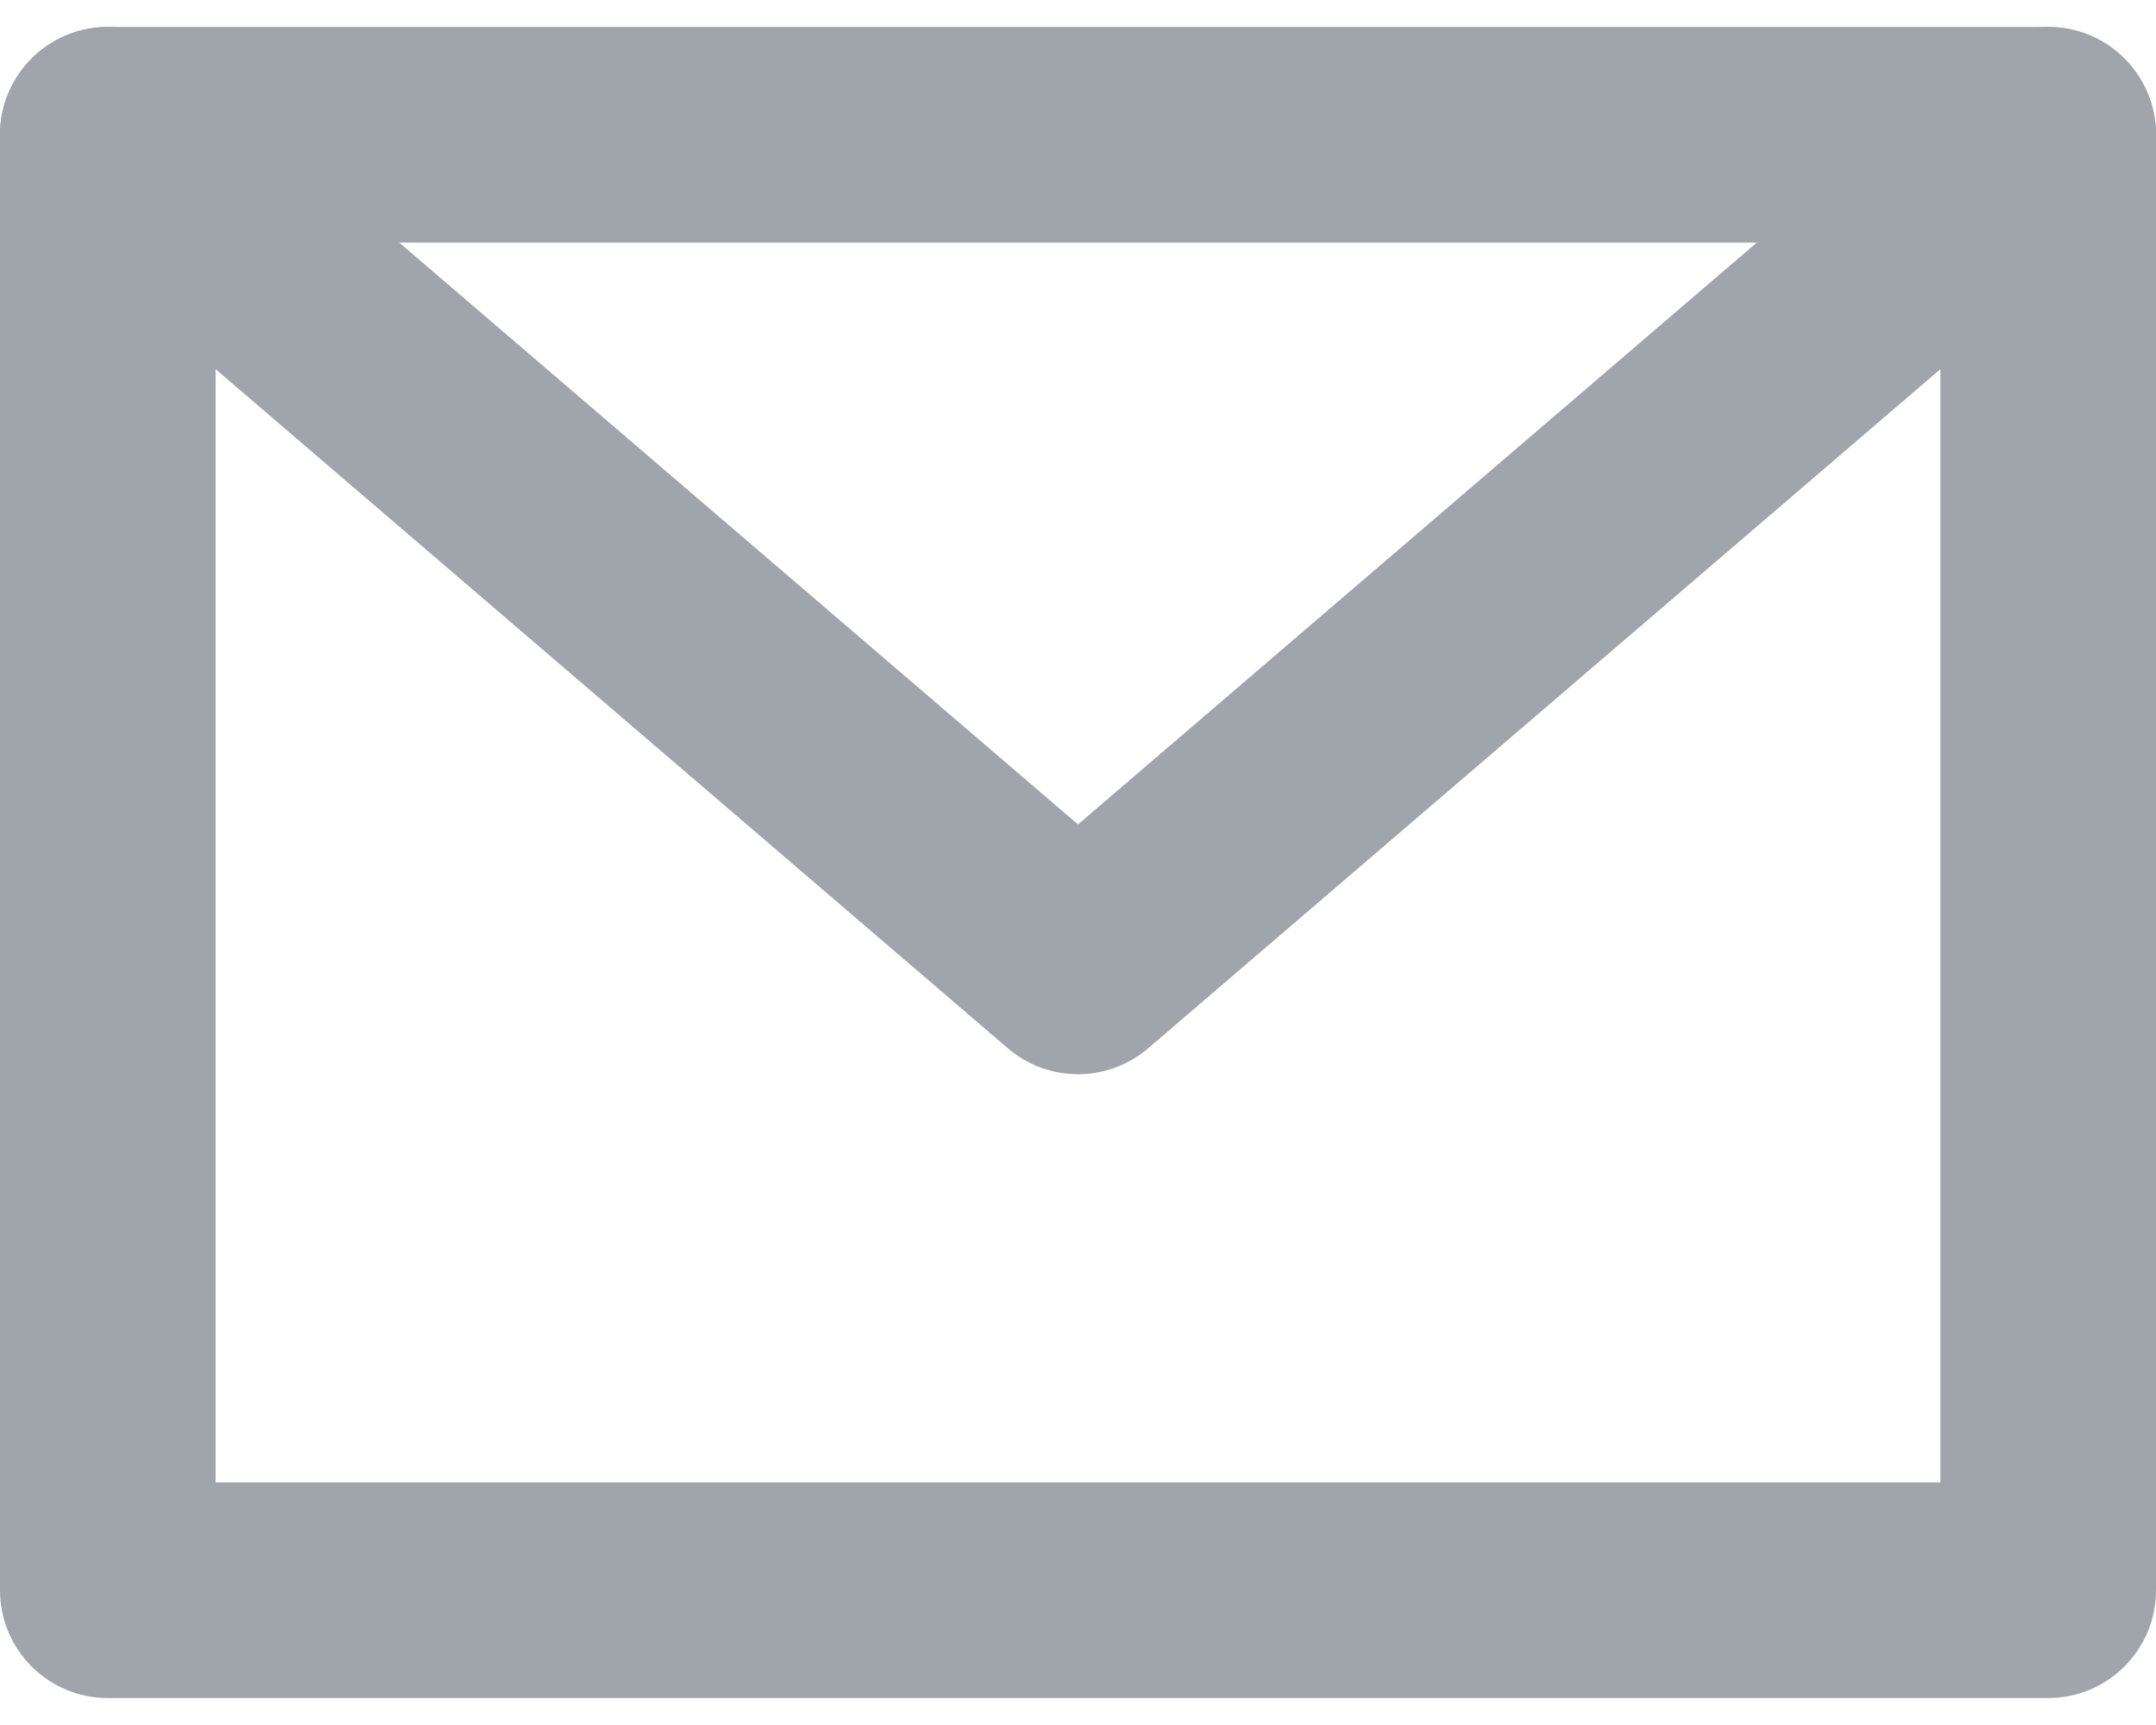 <svg width="20" height="16" viewBox="0 0 20 16" fill="none" xmlns="http://www.w3.org/2000/svg">
<path fill-rule="evenodd" clip-rule="evenodd" d="M0 1.25C0 0.698 0.448 0.25 1 0.25H19C19.552 0.25 20 0.698 20 1.25V14.75C20 15.302 19.552 15.75 19 15.75H1C0.448 15.75 0 15.302 0 14.75V1.25ZM2 2.25V13.75H18V2.25H2Z" fill="#A0A4AB"/>
<path fill-rule="evenodd" clip-rule="evenodd" d="M0.241 0.599C0.6 0.18 1.231 0.131 1.651 0.491L10 7.647L18.349 0.491C18.769 0.131 19.4 0.18 19.759 0.599C20.119 1.019 20.07 1.65 19.651 2.009L10.651 9.723C10.276 10.044 9.724 10.044 9.349 9.723L0.349 2.009C-0.07 1.65 -0.119 1.019 0.241 0.599Z" fill="#A0A4AB"/>
</svg>
